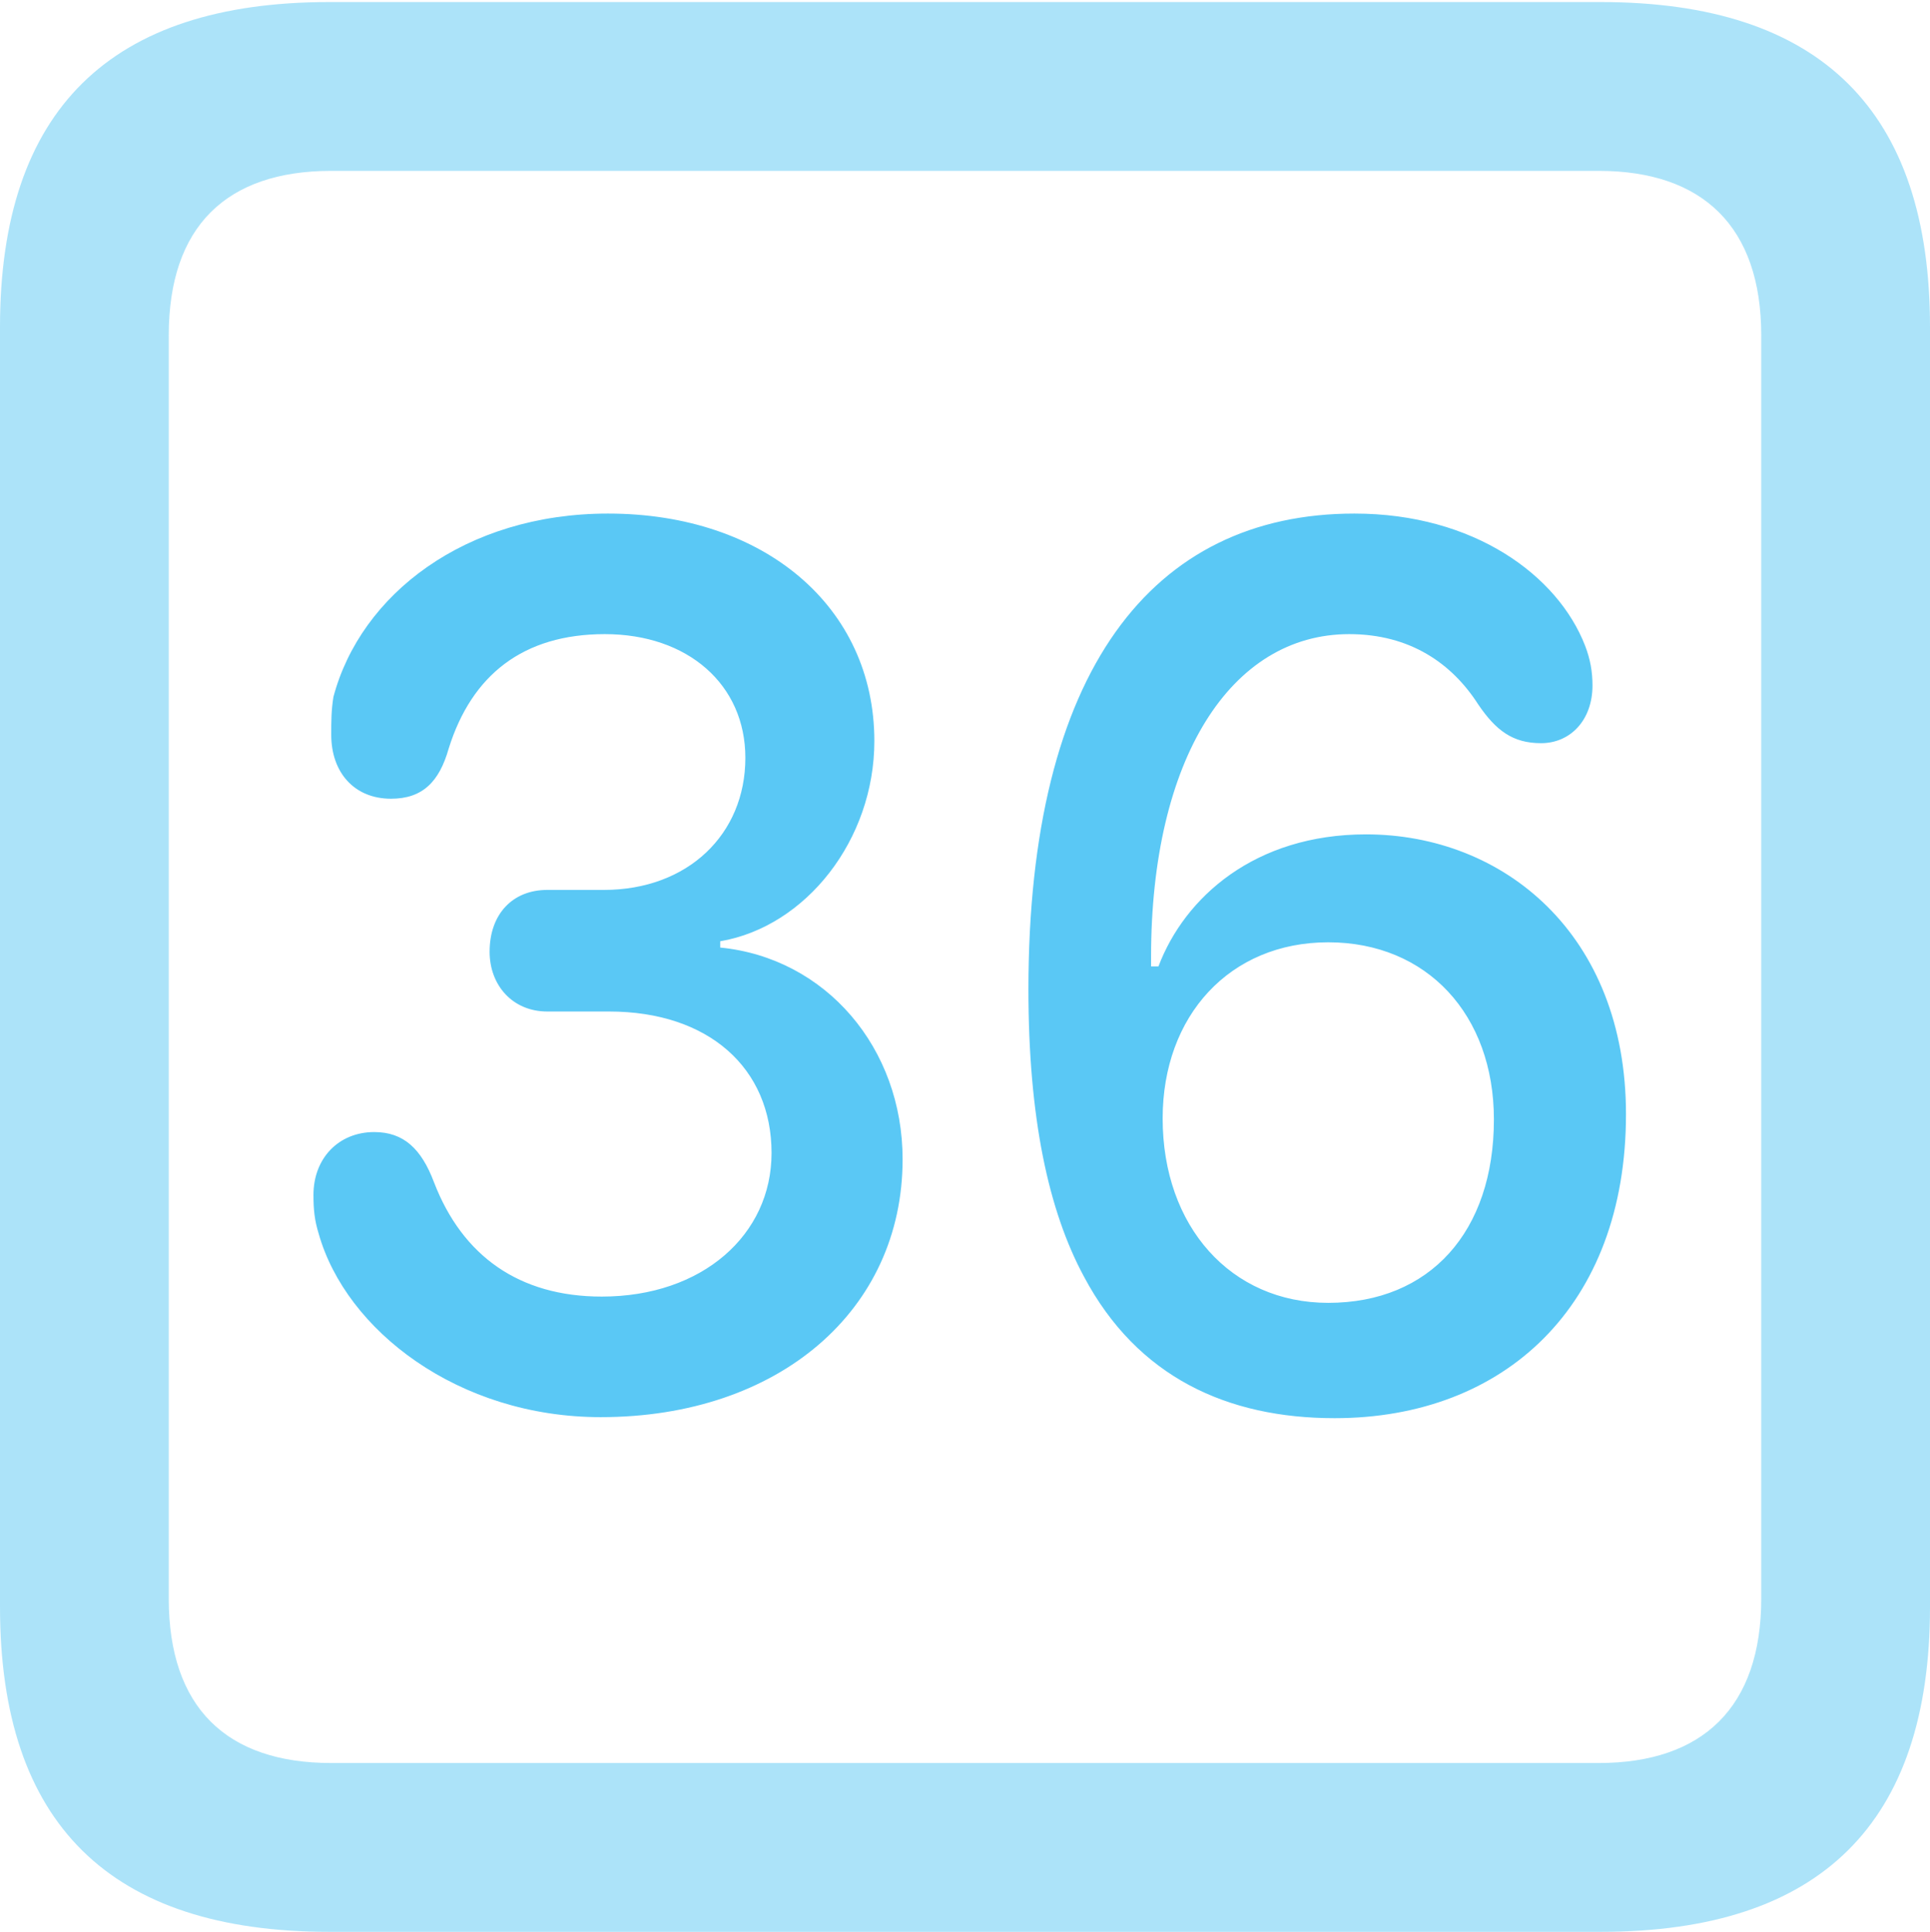 <?xml version="1.0" encoding="UTF-8"?>
<!--Generator: Apple Native CoreSVG 175.5-->
<!DOCTYPE svg
PUBLIC "-//W3C//DTD SVG 1.1//EN"
       "http://www.w3.org/Graphics/SVG/1.1/DTD/svg11.dtd">
<svg version="1.1" xmlns="http://www.w3.org/2000/svg" xmlns:xlink="http://www.w3.org/1999/xlink" width="22.473" height="22.498">
 <g>
  <rect height="22.498" opacity="0" width="22.473" x="0" y="0"/>
  <path d="M3.833 22.498L18.64 22.498C21.204 22.498 22.473 21.228 22.473 18.713L22.473 3.809C22.473 1.294 21.204 0.024 18.64 0.024L3.833 0.024C1.282 0.024 0 1.282 0 3.809L0 18.713C0 21.24 1.282 22.498 3.833 22.498ZM3.857 20.532C2.637 20.532 1.965 19.885 1.965 18.616L1.965 3.906C1.965 2.637 2.637 1.99 3.857 1.99L18.616 1.99C19.824 1.99 20.508 2.637 20.508 3.906L20.508 18.616C20.508 19.885 19.824 20.532 18.616 20.532Z" fill="#5ac8f5" fill-opacity="0.5"/>
  <path d="M6.995 16.504C9.07 16.504 10.51 15.259 10.51 13.501C10.51 12.207 9.619 11.157 8.386 11.035L8.386 10.962C9.387 10.791 10.181 9.778 10.181 8.63C10.181 7.068 8.899 5.981 7.08 5.981C5.42 5.981 4.199 6.921 3.882 8.118C3.857 8.276 3.857 8.398 3.857 8.557C3.857 8.997 4.126 9.302 4.553 9.302C4.919 9.302 5.115 9.106 5.225 8.716C5.493 7.861 6.091 7.385 7.043 7.385C8.008 7.385 8.679 7.971 8.679 8.826C8.679 9.717 8.008 10.364 7.031 10.364L6.372 10.364C5.969 10.364 5.701 10.645 5.701 11.084C5.701 11.475 5.969 11.78 6.372 11.78L7.092 11.78C8.252 11.78 8.984 12.439 8.984 13.428C8.984 14.38 8.179 15.1 7.007 15.1C6.042 15.1 5.383 14.624 5.054 13.77C4.907 13.379 4.7 13.184 4.358 13.184C3.943 13.184 3.65 13.489 3.65 13.916C3.65 14.087 3.662 14.209 3.711 14.368C4.028 15.491 5.334 16.504 6.995 16.504ZM15.54 16.516C17.517 16.516 18.933 15.21 18.933 12.976C18.933 10.877 17.505 9.717 15.906 9.717C14.612 9.717 13.794 10.449 13.489 11.255L13.403 11.255C13.403 11.218 13.403 11.194 13.403 11.145C13.403 8.838 14.331 7.385 15.71 7.385C16.419 7.385 16.907 7.727 17.212 8.203C17.419 8.508 17.615 8.655 17.944 8.655C18.286 8.655 18.543 8.386 18.543 7.983C18.543 7.825 18.518 7.678 18.457 7.52C18.14 6.702 17.163 5.981 15.771 5.981C13.415 5.981 11.975 7.812 11.975 11.523C11.975 13.013 12.207 14.099 12.622 14.868C13.245 16.04 14.294 16.516 15.54 16.516ZM15.466 15.173C14.331 15.173 13.538 14.282 13.538 13.025C13.538 11.829 14.319 10.974 15.466 10.974C16.614 10.974 17.395 11.816 17.395 13.037C17.395 14.343 16.65 15.173 15.466 15.173Z" fill="#5ac8f5"/>
 </g>
</svg>
